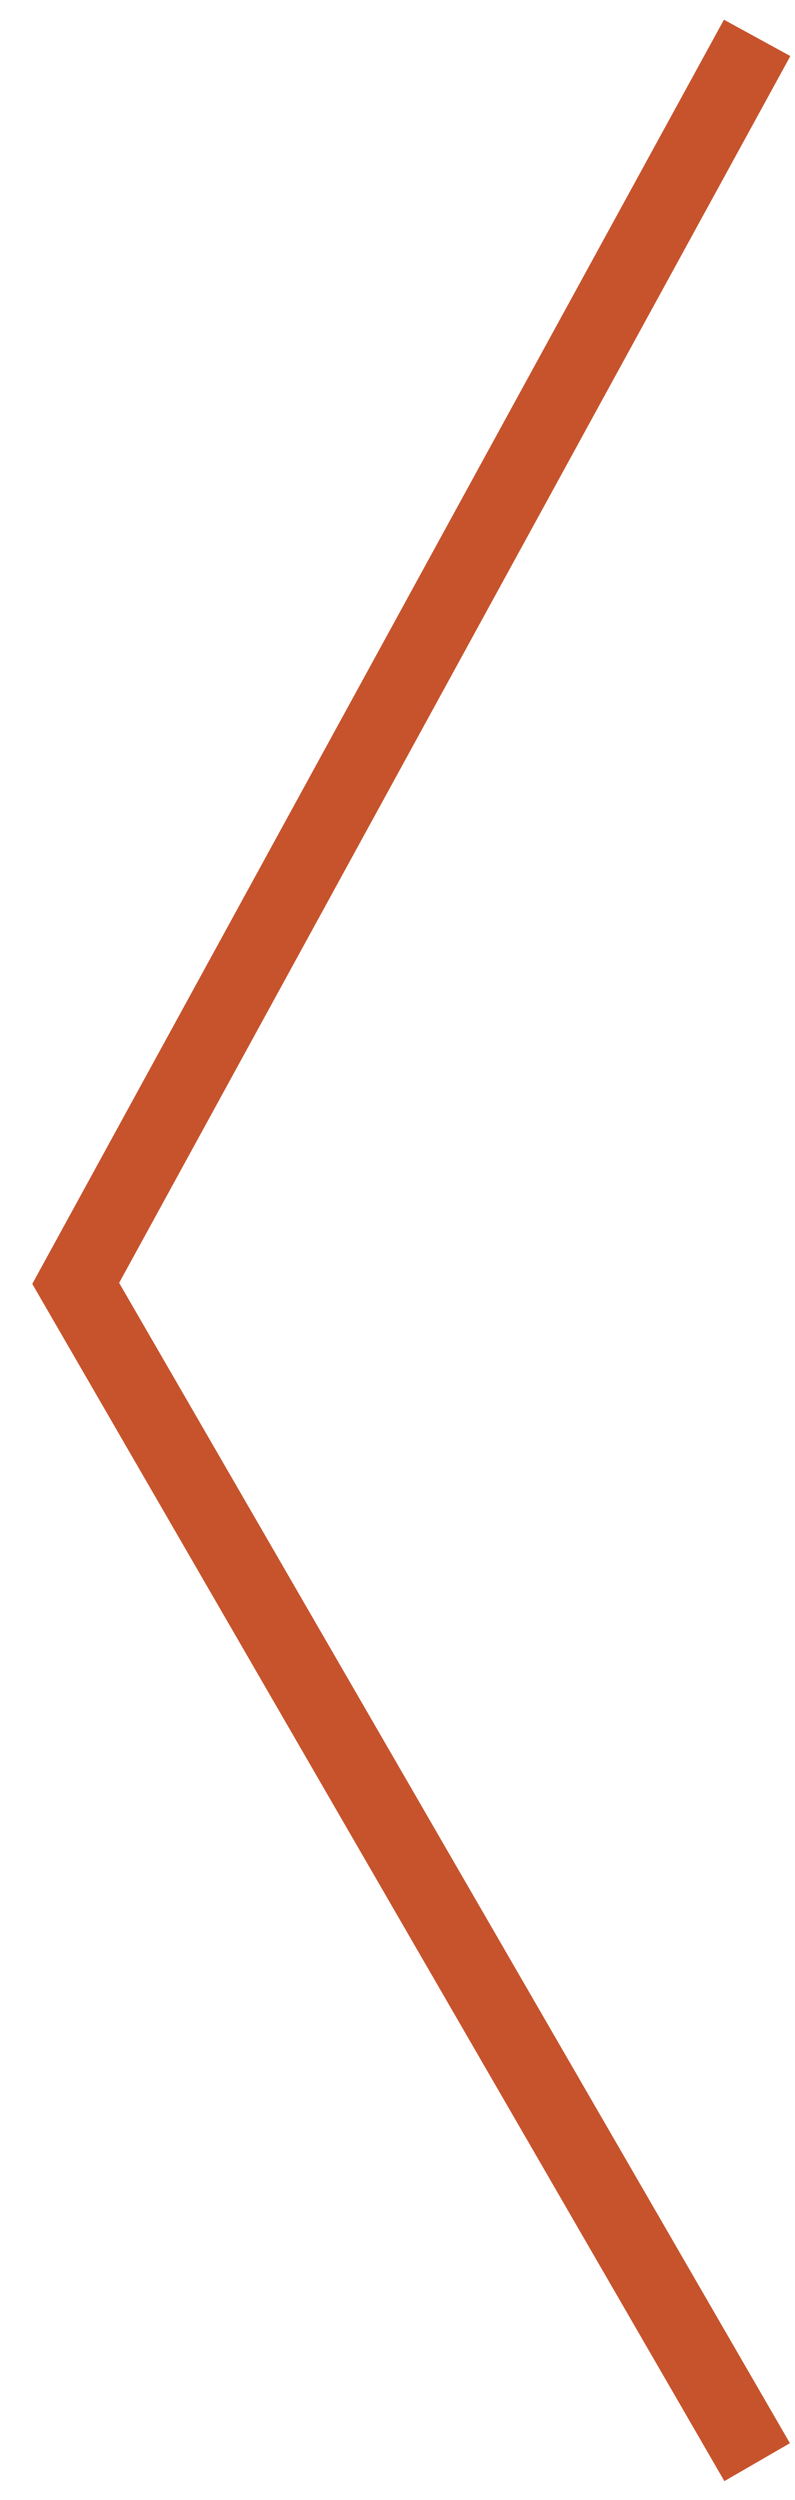 <?xml version="1.0" encoding="UTF-8"?>
<svg width="21px" height="66px" viewBox="0 0 21 66" version="1.1" xmlns="http://www.w3.org/2000/svg" xmlns:xlink="http://www.w3.org/1999/xlink">
    <!-- Generator: Sketch 50.2 (55047) - http://www.bohemiancoding.com/sketch -->
    <title>Path 2</title>
    <desc>Created with Sketch.</desc>
    <defs></defs>
    <g id="Page-1" stroke="none" stroke-width="1" fill="none" fill-rule="evenodd">
        <polyline id="Path-2" stroke="#C7532C" stroke-width="2" transform="translate(11, 33) rotate(-180) translate(-11, -33) " points="2 1 20 32.119 2 65"></polyline>
    </g>
</svg>